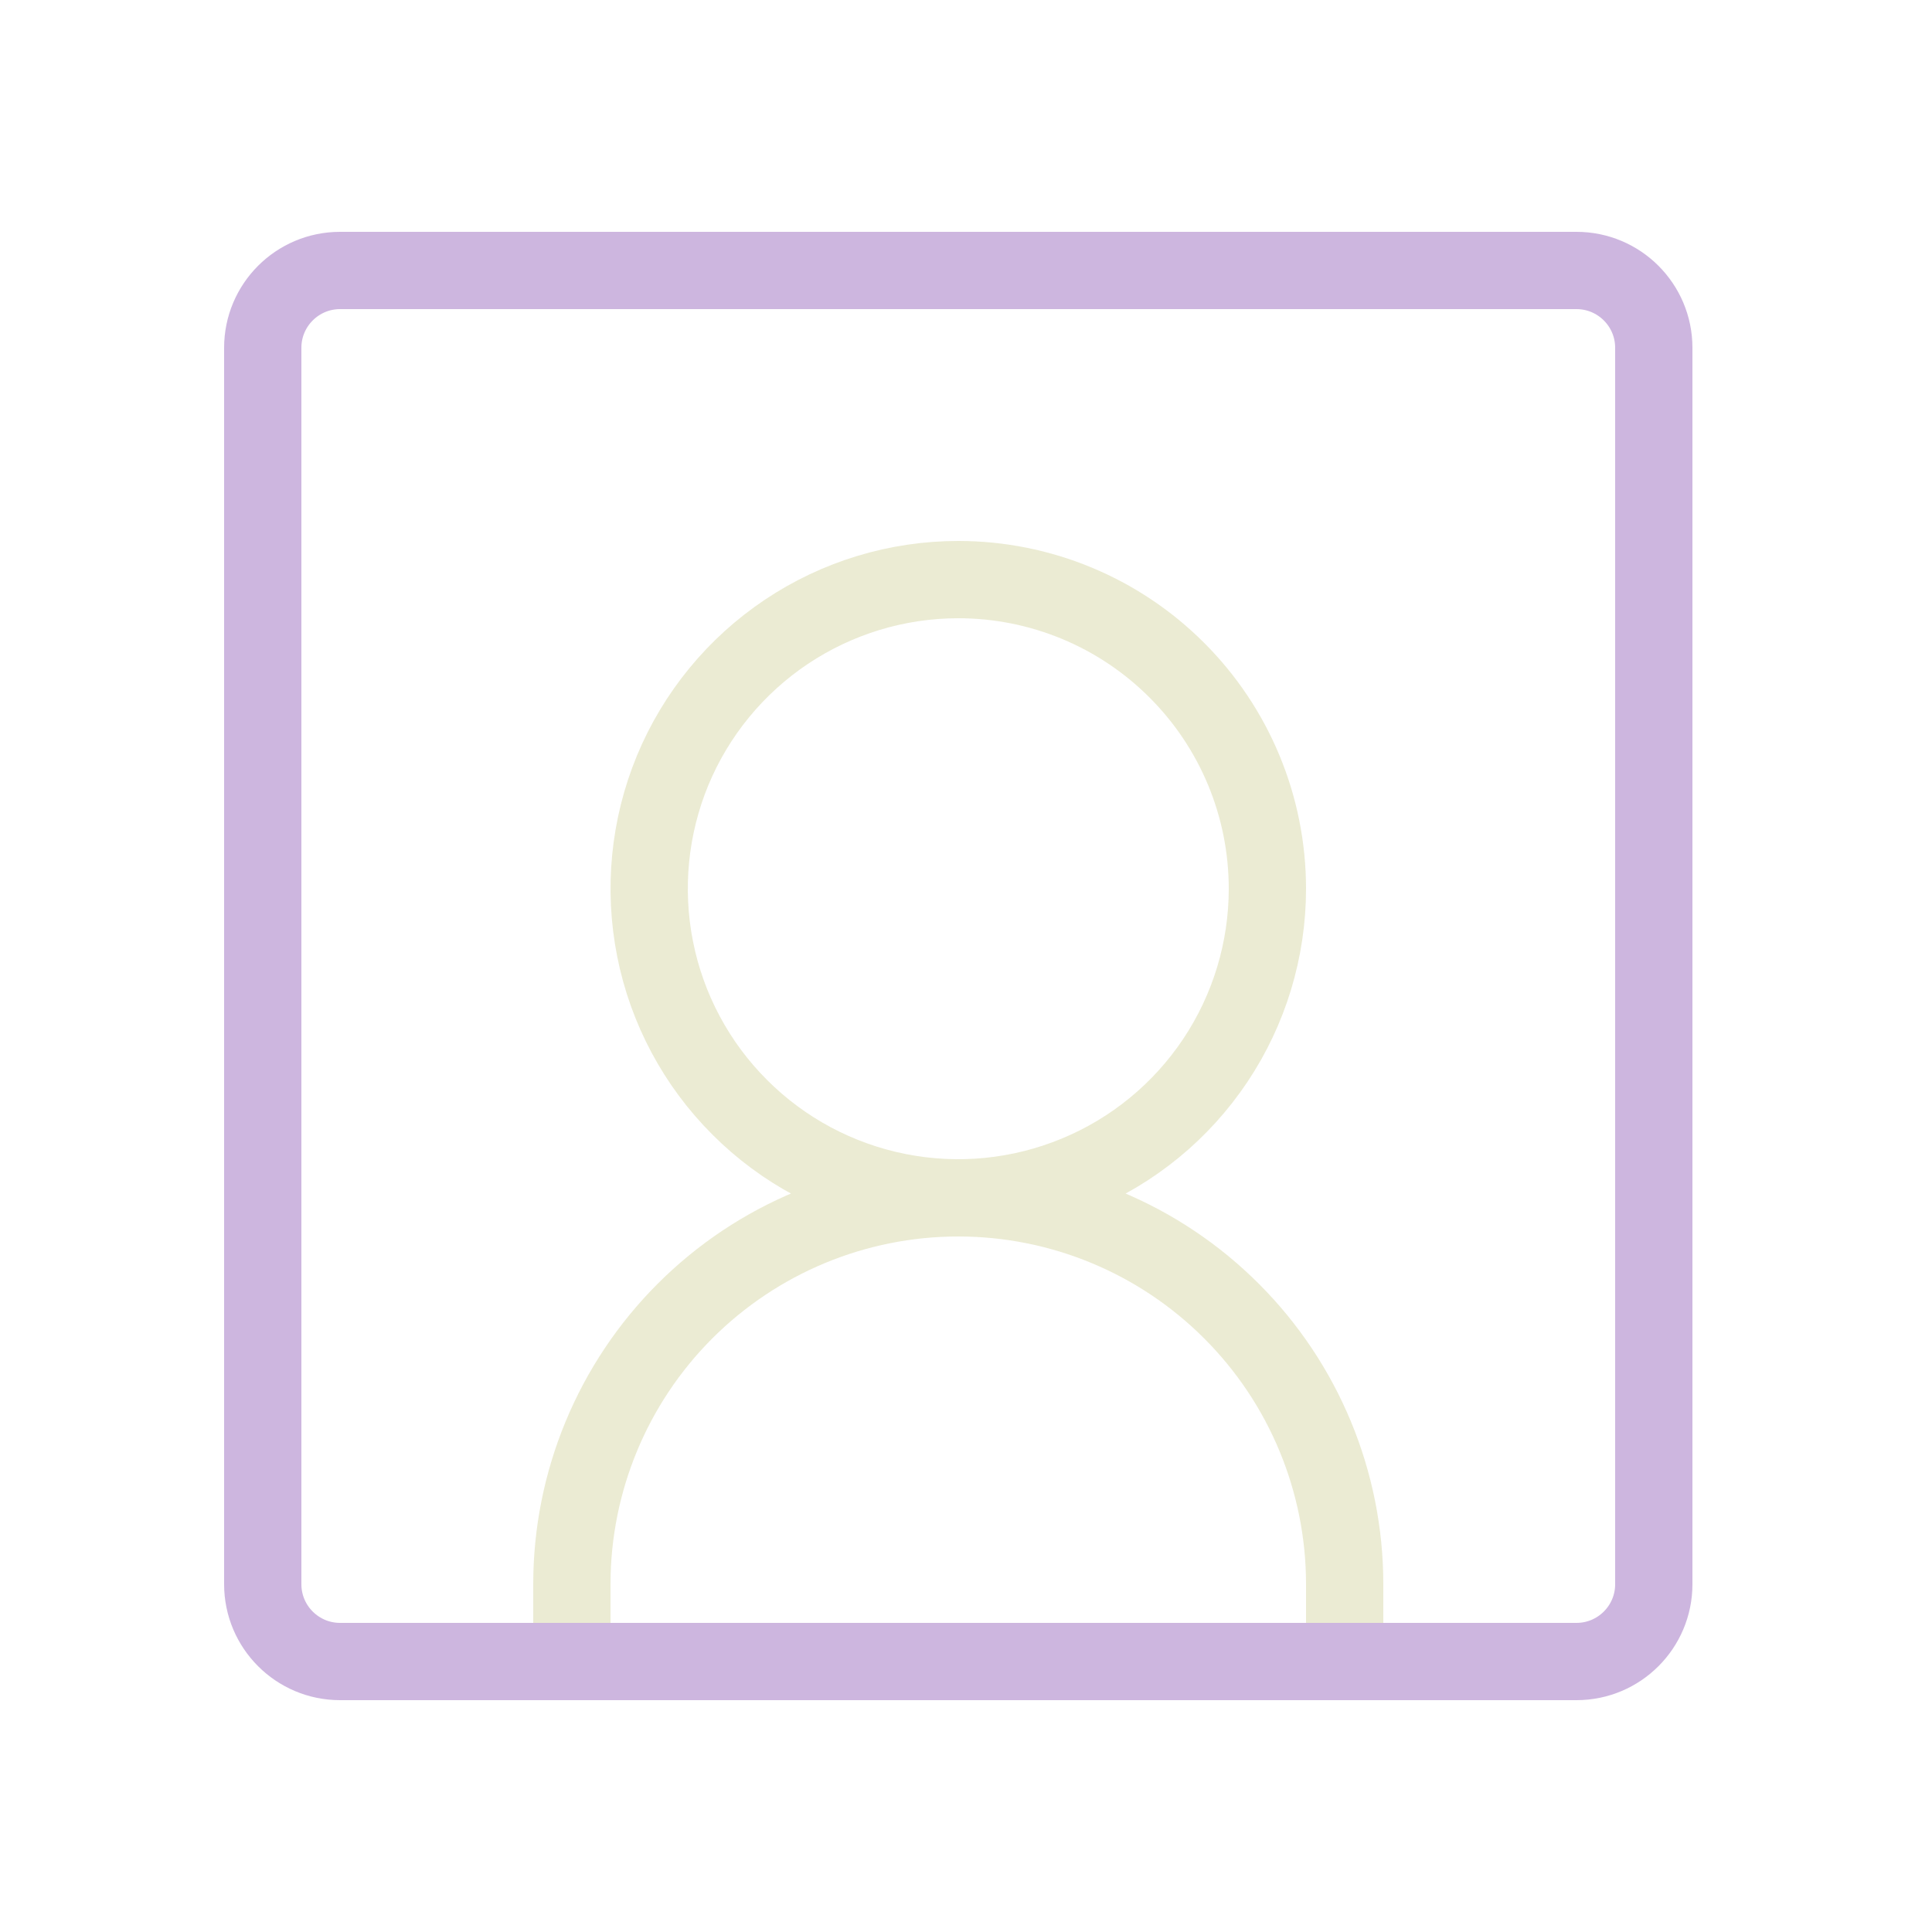 <svg width="25" height="25" viewBox="0 0 25 25" fill="none" xmlns="http://www.w3.org/2000/svg">
<path d="M12.4 15.5C11.074 15.5 9.802 16.027 8.864 16.965C7.927 17.902 7.4 19.174 7.4 20.5V21.5H17.4V20.5C17.4 19.174 16.873 17.902 15.935 16.965C14.998 16.027 13.726 15.5 12.4 15.5ZM12.4 7.5C11.609 7.5 10.835 7.735 10.178 8.174C9.52 8.614 9.007 9.238 8.704 9.969C8.402 10.7 8.323 11.504 8.477 12.28C8.631 13.056 9.012 13.769 9.572 14.328C10.131 14.888 10.844 15.269 11.62 15.423C12.396 15.578 13.2 15.498 13.931 15.195C14.662 14.893 15.286 14.38 15.726 13.722C16.165 13.065 16.4 12.291 16.4 11.5C16.4 10.439 15.979 9.422 15.228 8.672C14.478 7.921 13.461 7.5 12.4 7.5Z" stroke="#EBEBD3" stroke-linecap="round" stroke-linejoin="round"/>
<path d="M20.4 3.5H4.4C3.848 3.5 3.4 3.948 3.4 4.5V20.5C3.4 21.052 3.848 21.5 4.4 21.5H20.4C20.952 21.5 21.4 21.052 21.4 20.5V4.5C21.4 3.948 20.952 3.5 20.4 3.5Z" stroke="#CDB6DF" stroke-linecap="round" stroke-linejoin="round"/>
</svg>
